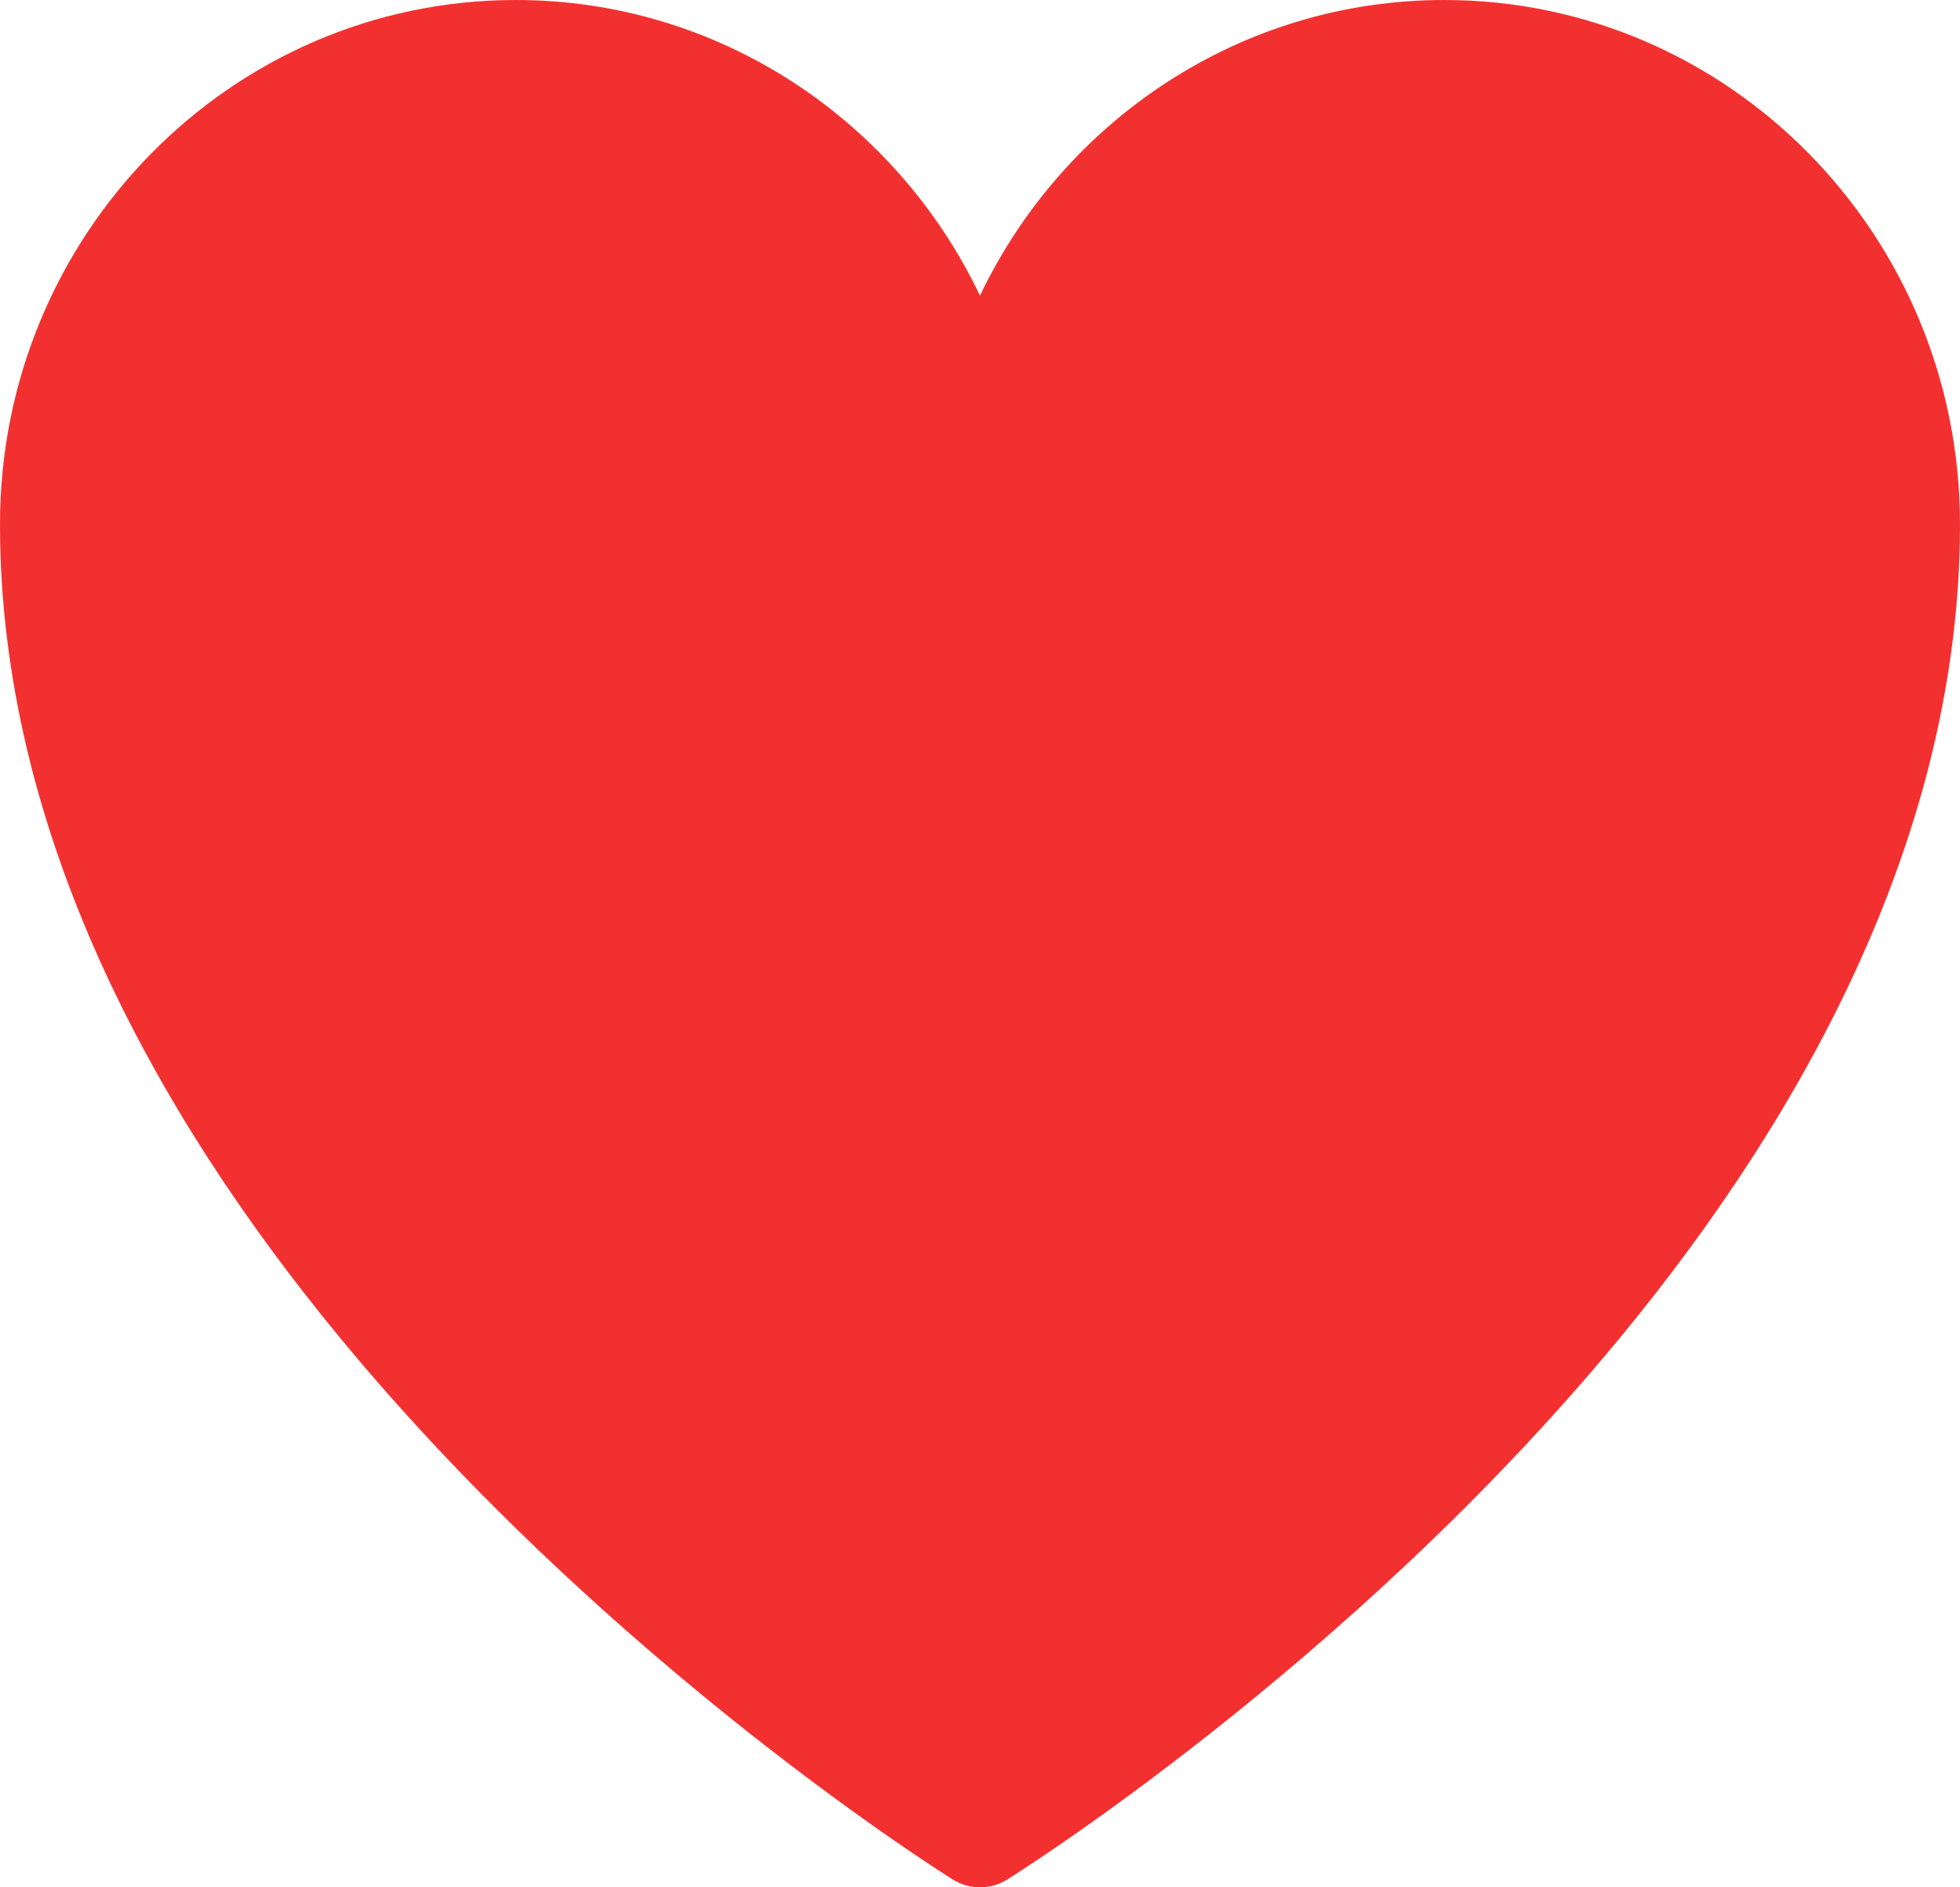 <svg width="27" height="26" viewBox="0 0 27 26" fill="none" xmlns="http://www.w3.org/2000/svg">
<path d="M19.895 2.7551e-06C17.084 2.7551e-06 14.652 1.663 13.5 4.072C12.348 1.663 9.916 2.7551e-06 7.105 2.7551e-06C3.183 2.7551e-06 0 3.236 0 7.222C0 11.437 2.109 15.303 4.668 18.41C8.428 22.976 13.129 25.895 13.129 25.895C13.357 26.035 13.643 26.035 13.871 25.895C13.871 25.895 18.572 22.976 22.332 18.41C24.891 15.303 27 11.437 27 7.222C27 3.236 23.817 2.7551e-06 19.895 2.7551e-06Z" fill="#F33030"/>
</svg>
